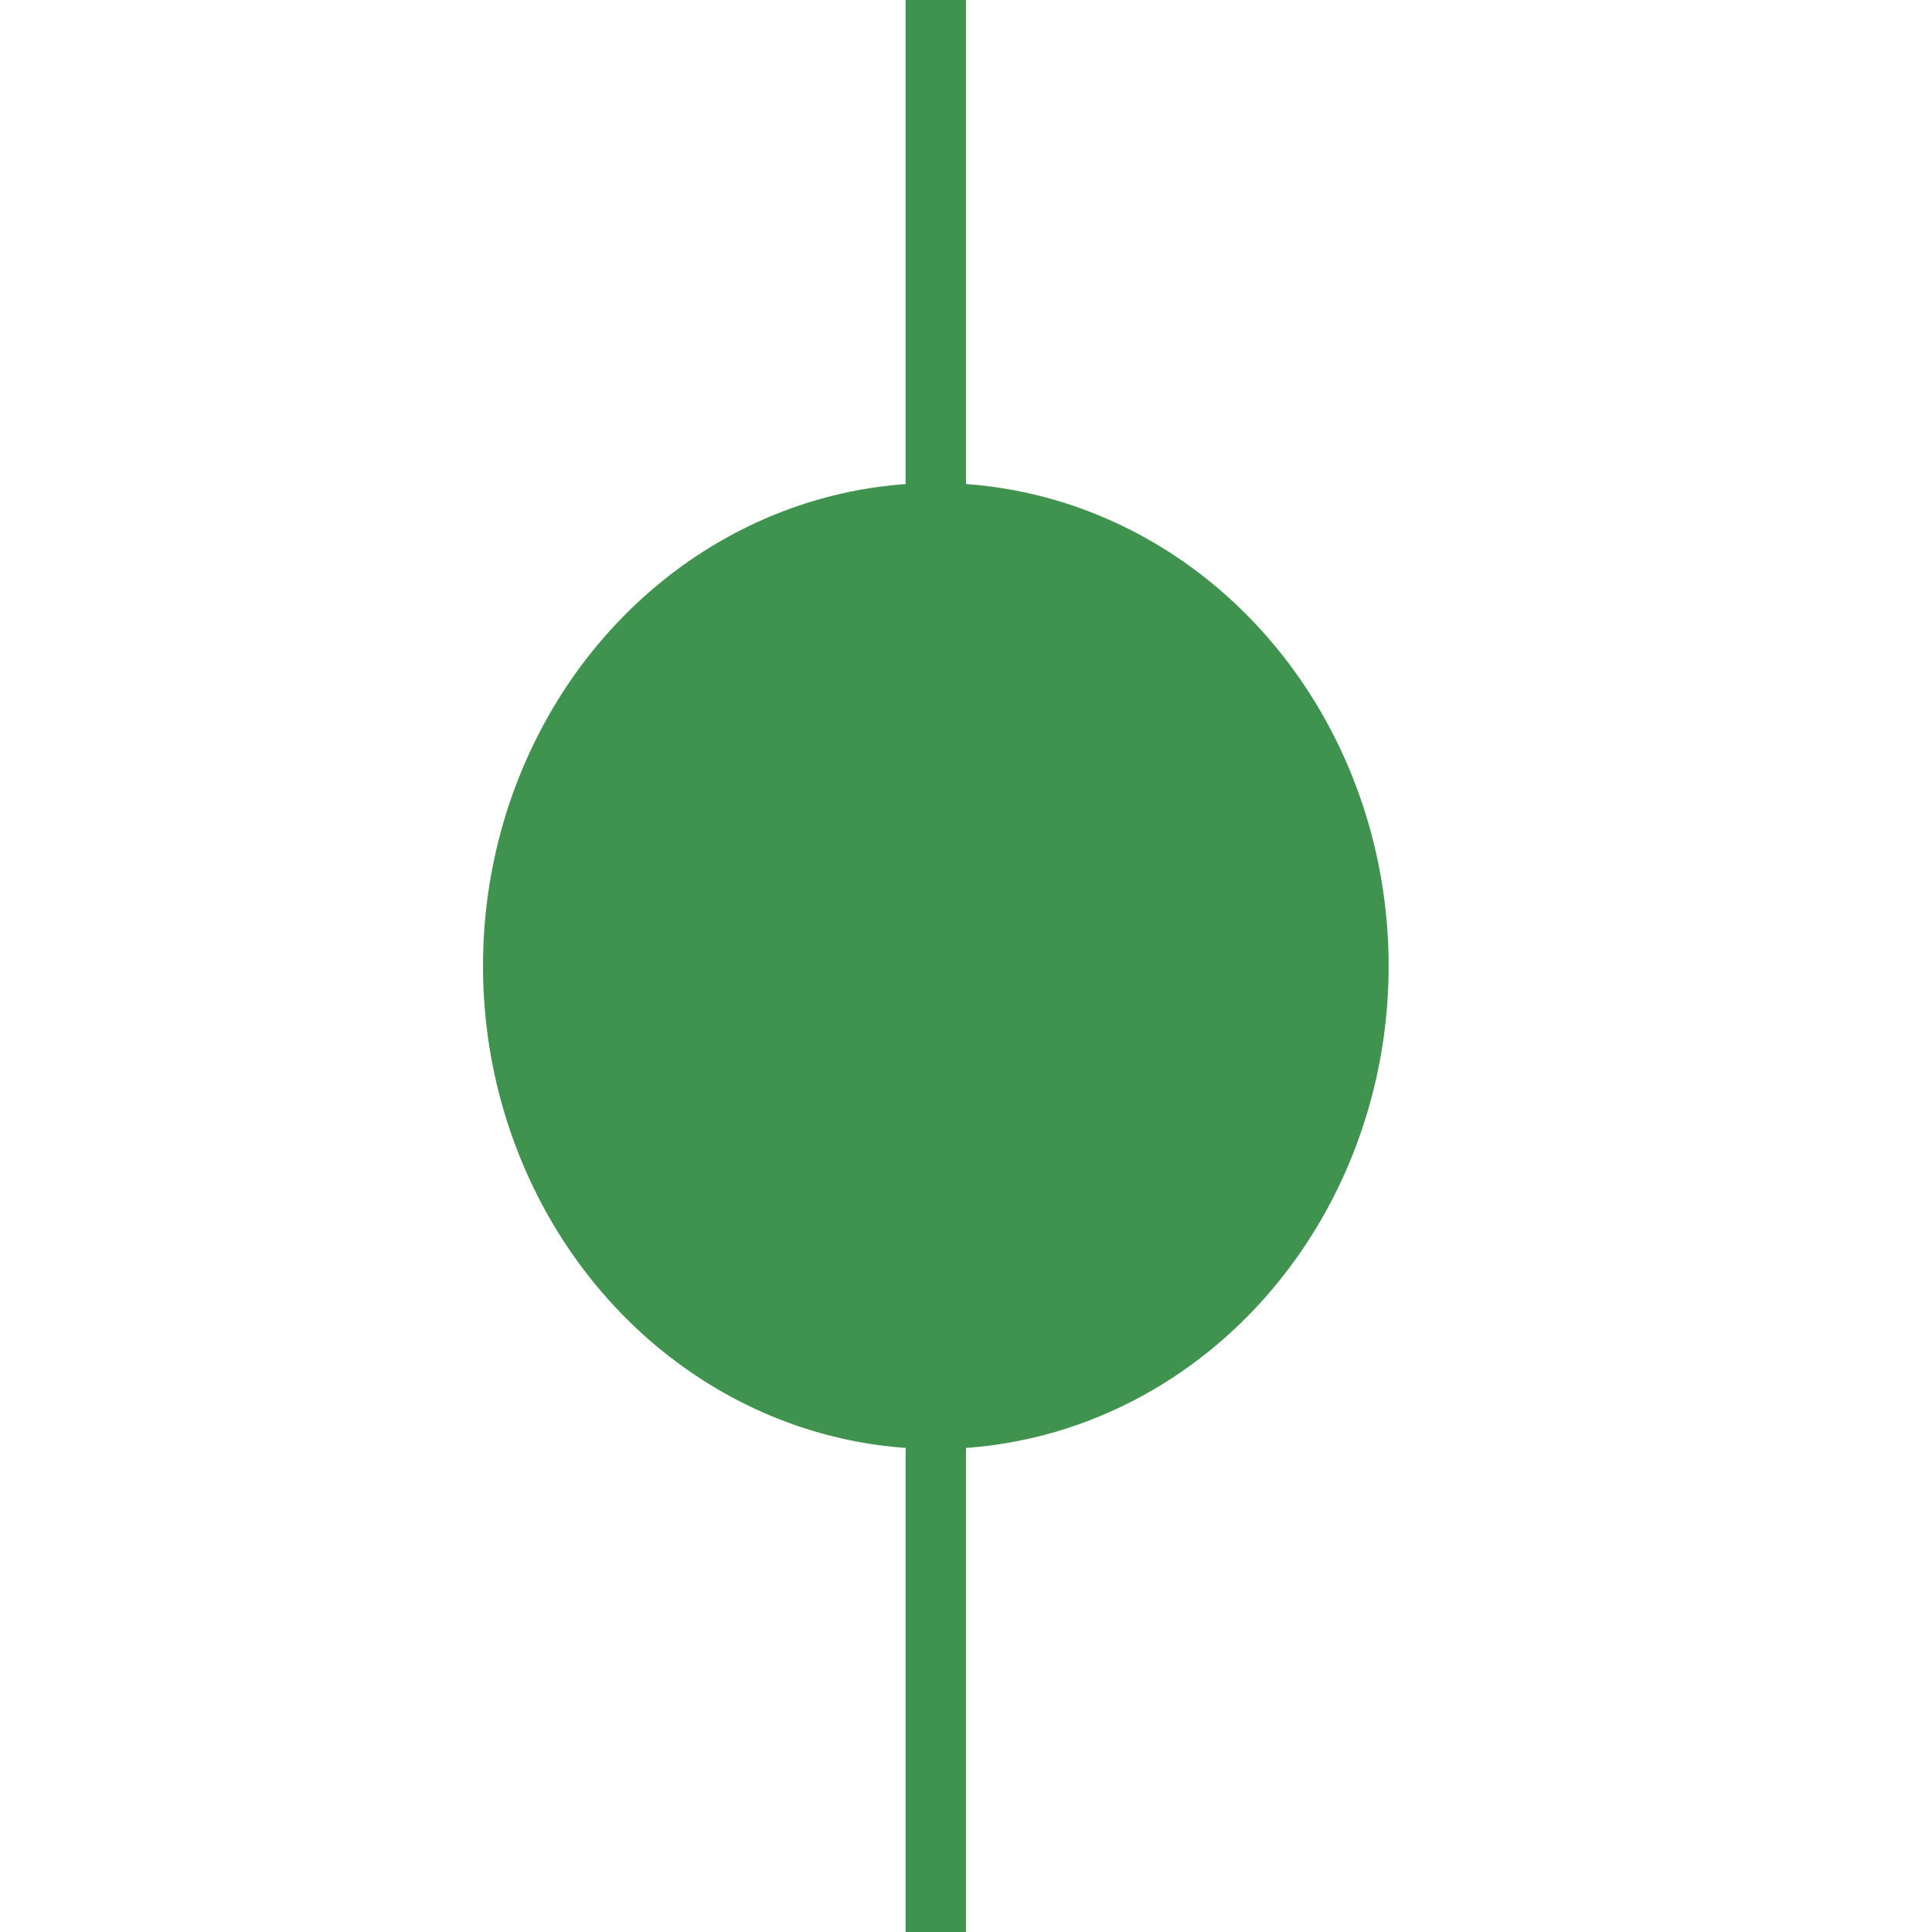 <svg width="32" height="32" viewBox="0 0 32 32" fill="none" xmlns="http://www.w3.org/2000/svg">
<line x1="15.5" y1="32" x2="15.5" stroke="#40934F"/>
<ellipse cx="15.5" cy="16" rx="7.5" ry="8" fill="#40934F"/>
</svg>
